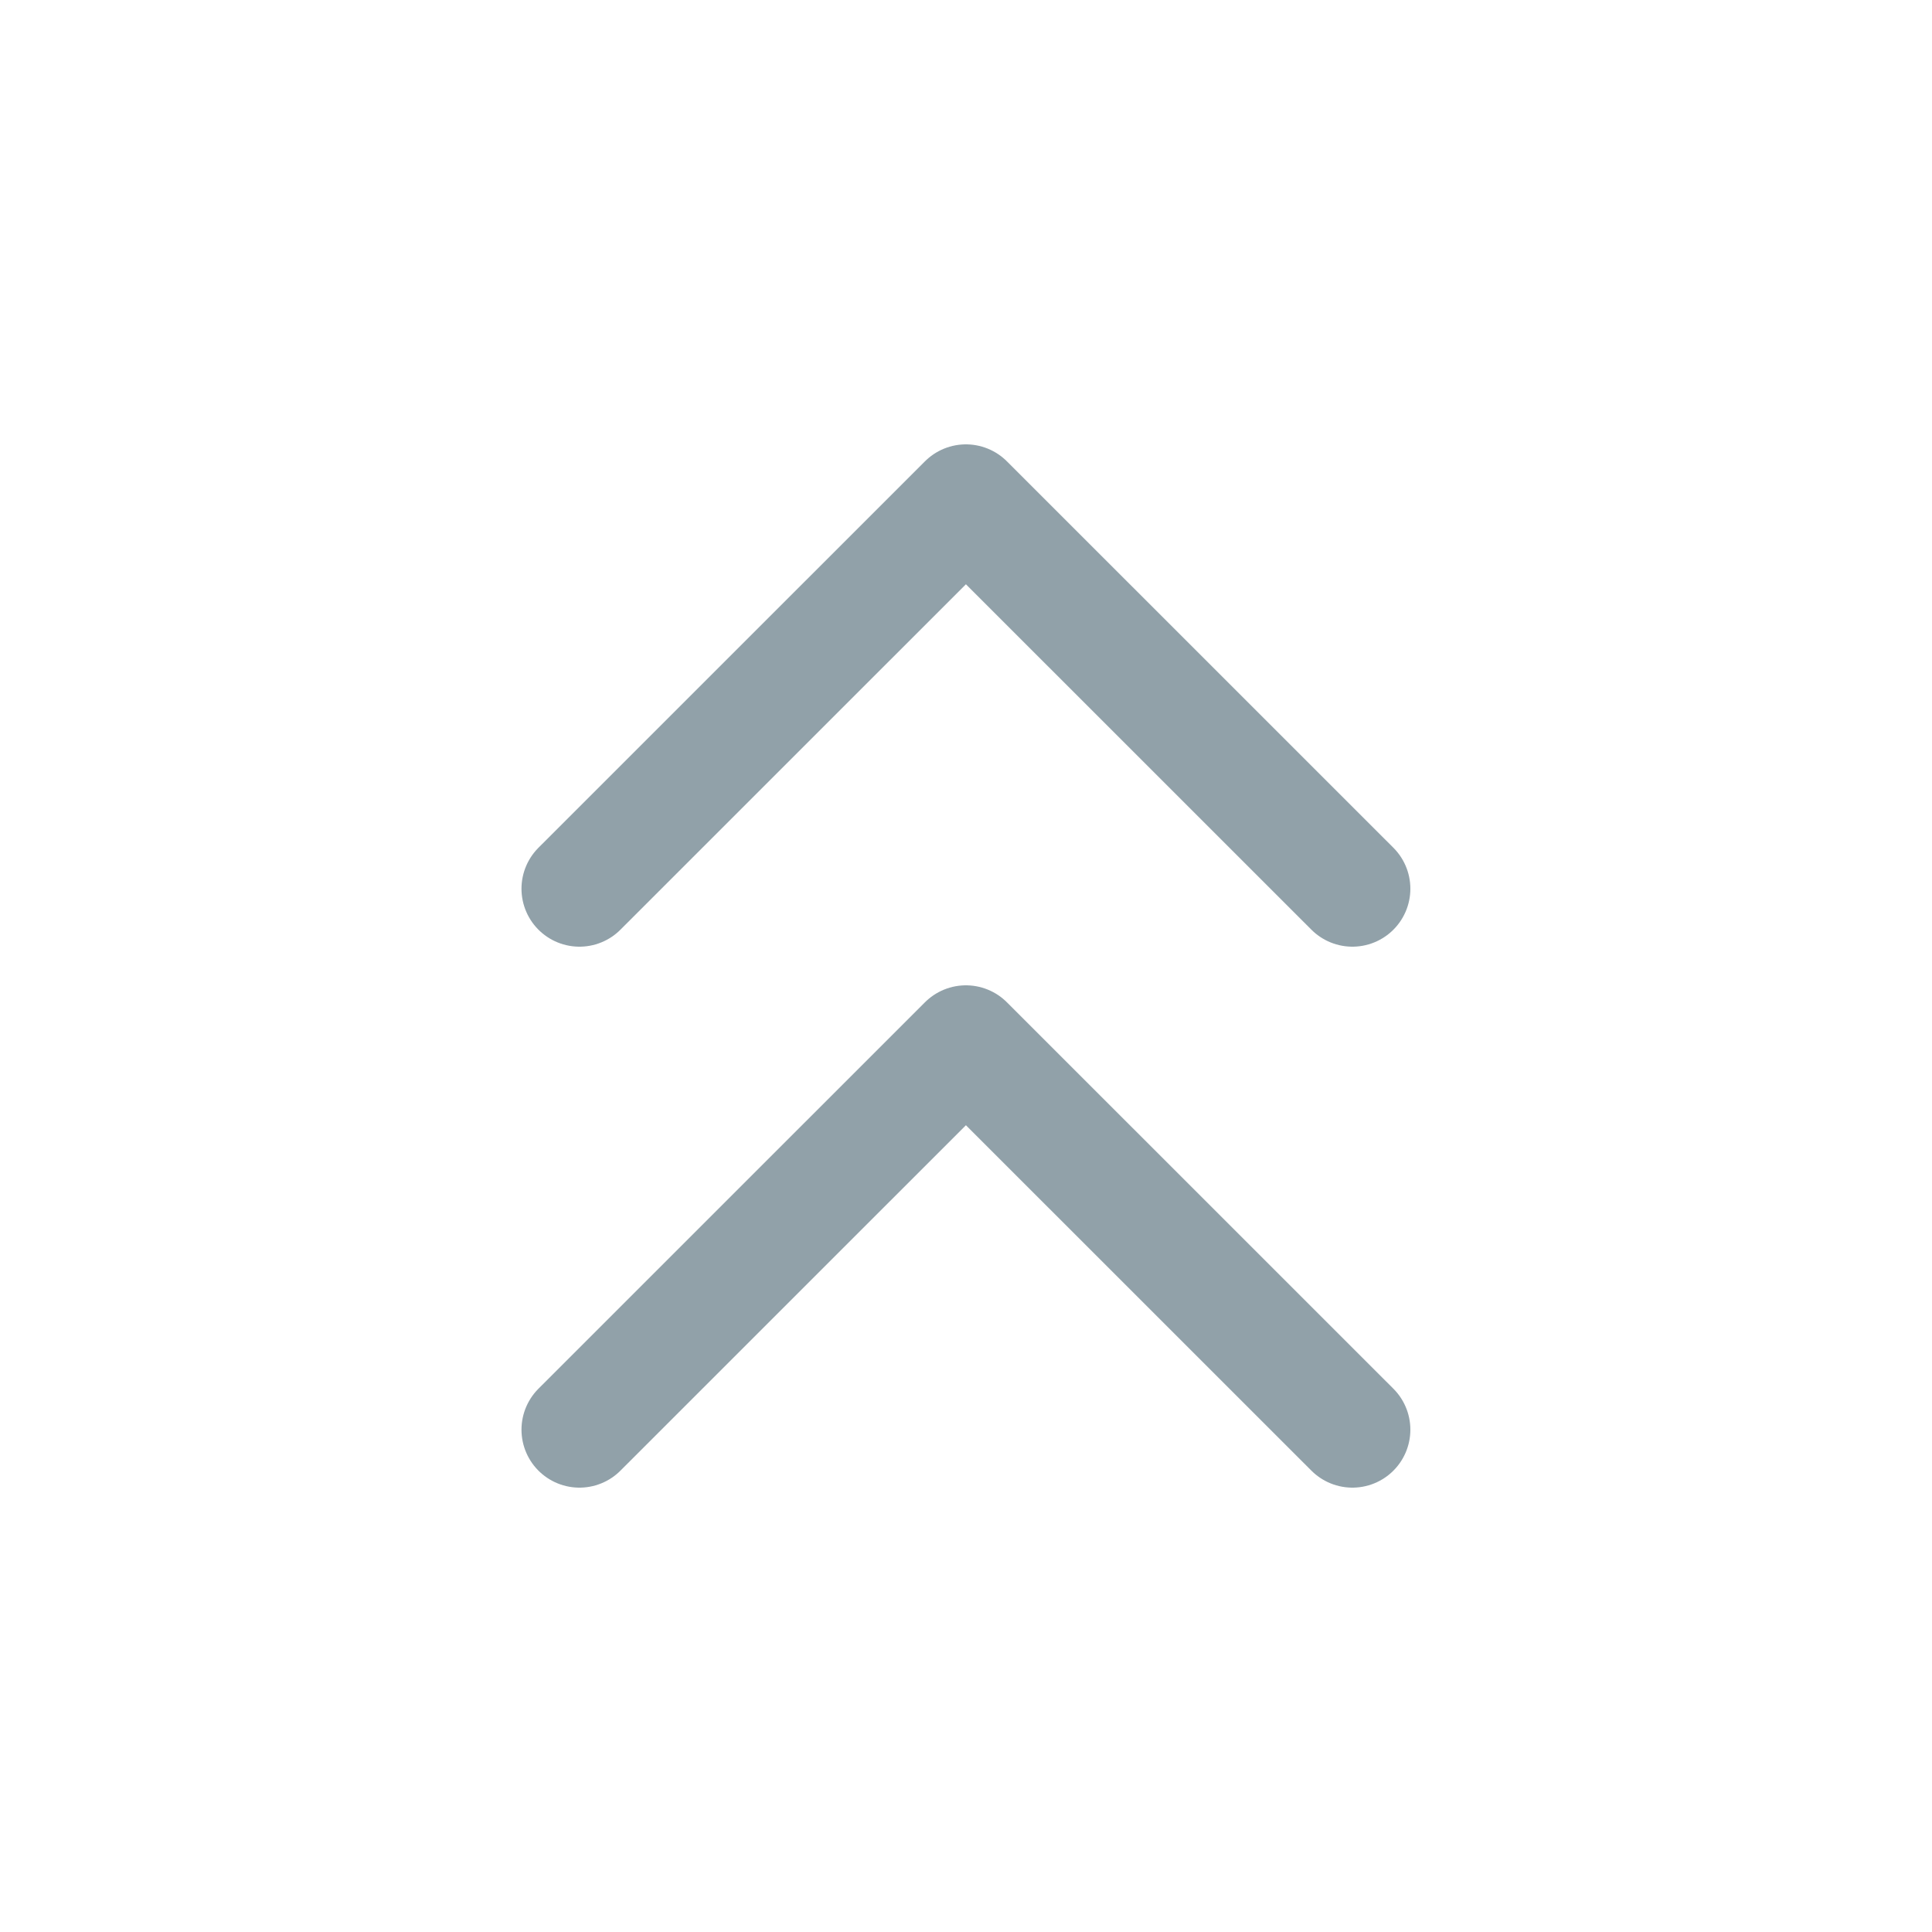 <svg xmlns="http://www.w3.org/2000/svg" width="25" height="25" viewBox="0 0 25 25" fill="none">
<path d="M17.5 18.5L12.499 13.5L7.498 18.5" stroke="#91A1A9" stroke-width="1.5" stroke-linecap="round" stroke-linejoin="round"/>
<path d="M17.5 11.5L12.499 6.5L7.498 11.5" stroke="#91A1A9" stroke-width="1.5" stroke-linecap="round" stroke-linejoin="round"/>
</svg>